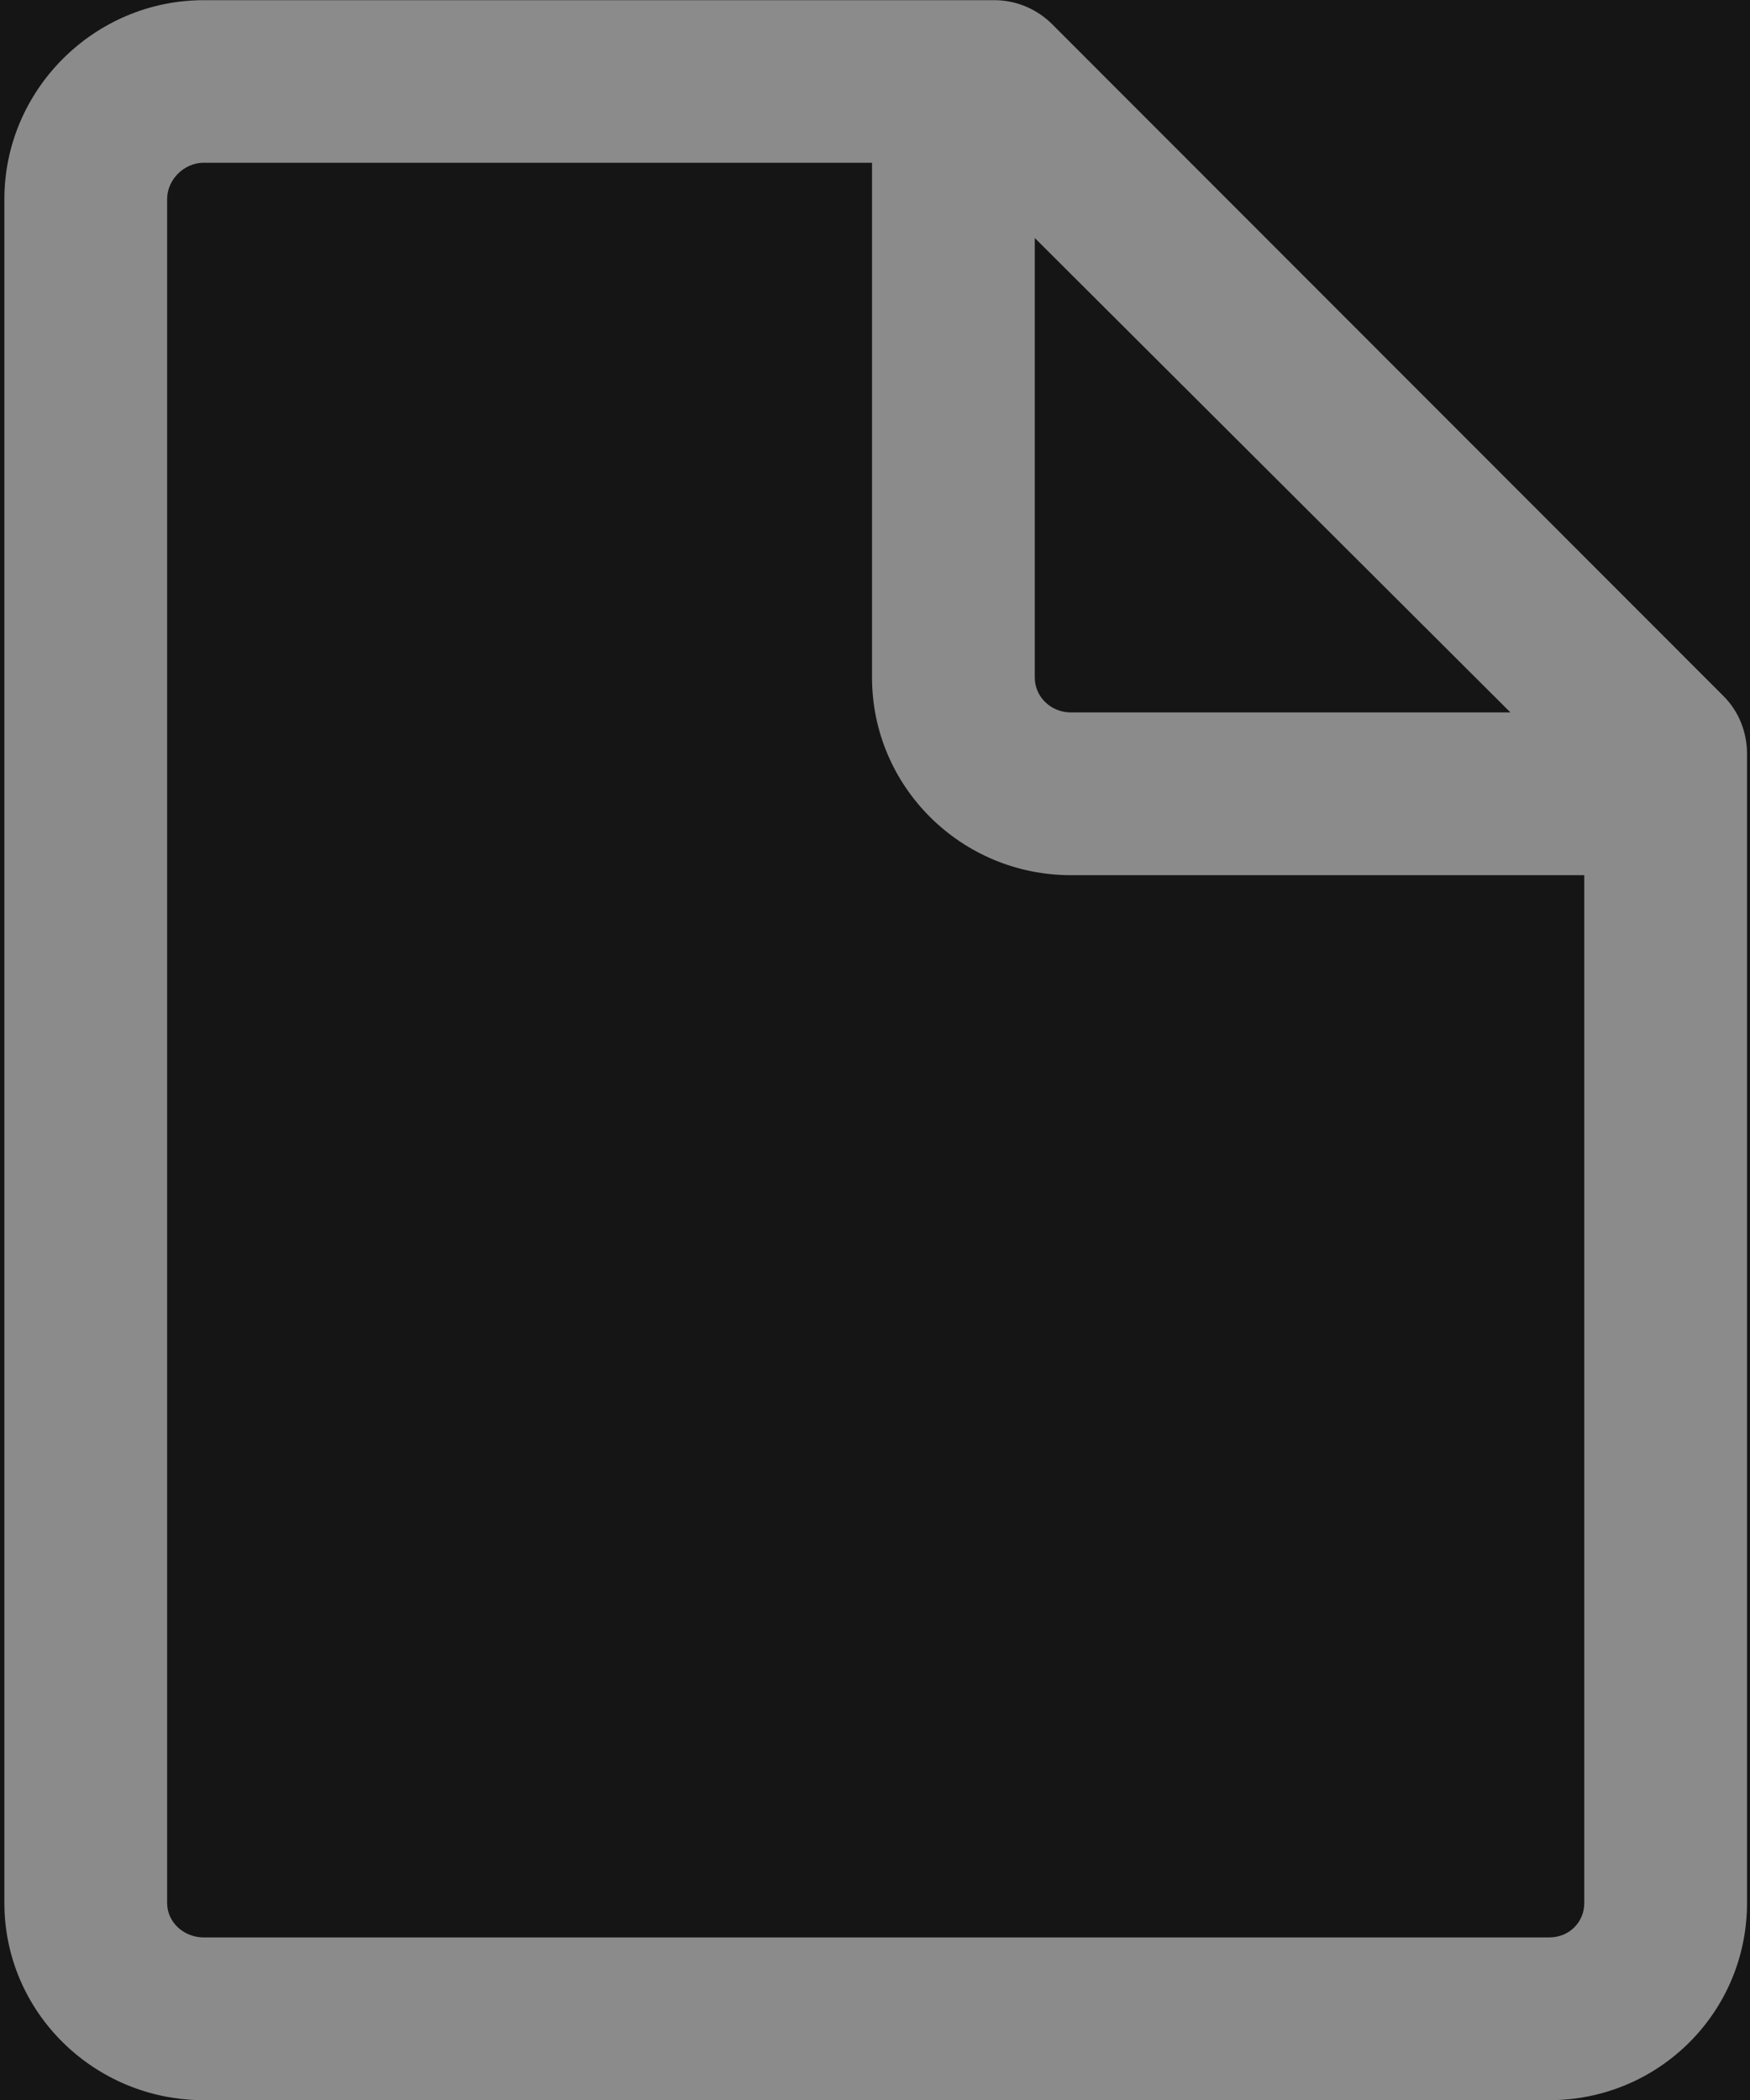 <svg width="10" height="12" viewBox="0 0 10 12" fill="none" xmlns="http://www.w3.org/2000/svg">
<rect width="10" height="12" fill="#1E1E1E"/>
<g id="home" clip-path="url(#clip0_0_1)">
<rect width="1440" height="768" transform="translate(-324 -43)" fill="black"/>
<g id="document-tab">
<mask id="path-1-inside-1_0_1" fill="white">
<path d="M-324 -12.999H1116V21H-324V-12.999Z"/>
</mask>
<path d="M-324 -12.999H1116V21H-324V-12.999Z" fill="#151515"/>
<g id="tabs-main">
<g id="tabs-wrapper">
<g id="tab">
<g id="icon-page">
<g id="paper">
<path id="Vector" d="M8.853 12.001H1.164C0.539 12.001 0.025 11.499 0.025 10.874V1.138C0.025 0.513 0.539 0.001 1.164 0.001H5.683C5.806 0.001 5.925 0.051 6.012 0.138L9.849 3.978C9.936 4.065 9.983 4.184 9.983 4.308V10.874C9.983 11.499 9.478 12.001 8.853 12.001ZM0.955 1.138V10.874C0.955 10.986 1.052 11.071 1.164 11.071H8.853C8.965 11.071 9.053 10.986 9.053 10.874V5.001H6.119C5.494 5.001 4.983 4.497 4.983 3.871V0.93H1.164C1.052 0.93 0.955 1.026 0.955 1.138ZM5.913 1.36V3.871C5.913 3.984 6.007 4.071 6.119 4.071H8.631L5.913 1.36Z" fill="#8B8B8B"/>
</g>
</g>
</g>
</g>
</g>
<path d="M1116 20H-324V22H1116V20Z" fill="#2F3741" mask="url(#path-1-inside-1_0_1)"/>
</g>
</g>
<defs>
<clipPath id="clip0_0_1">
<rect width="1440" height="768" fill="white" transform="translate(-324 -43)"/>
</clipPath>
</defs>
</svg>
